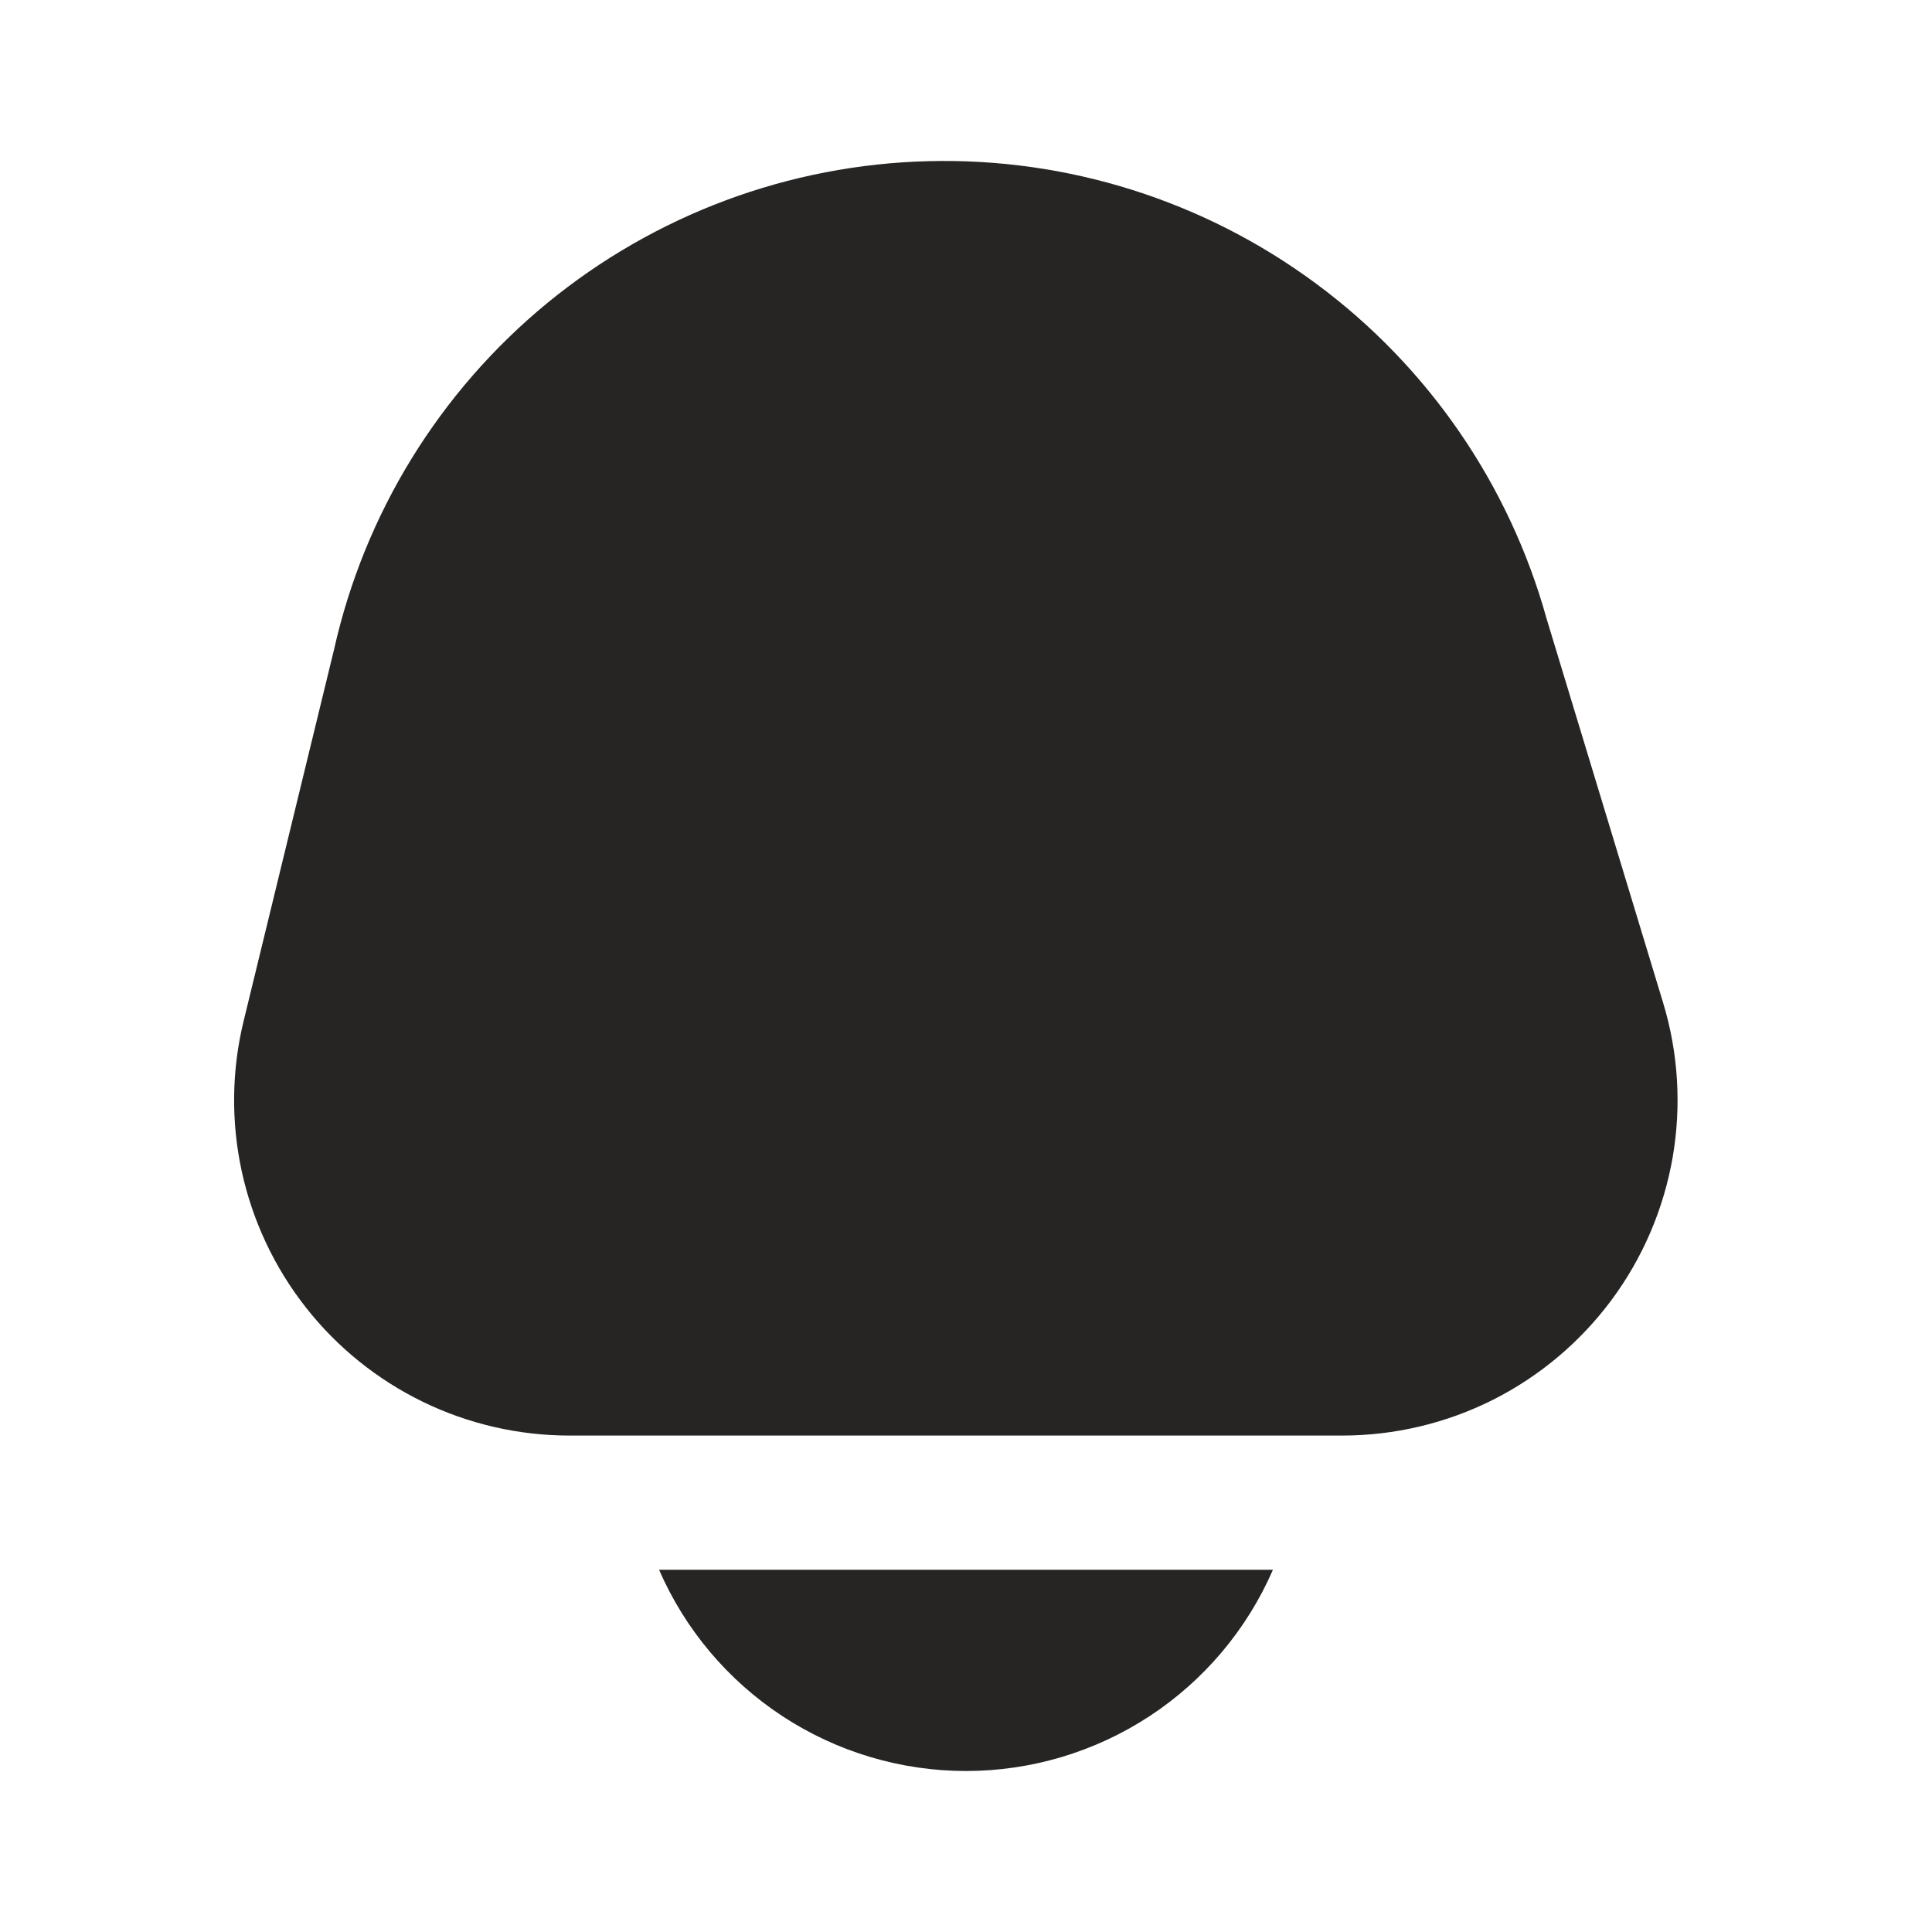 <svg width="24" height="24" viewBox="0 0 24 24" fill="none" xmlns="http://www.w3.org/2000/svg">
<g clip-path="url(#clip0_4319_50604)">
<path d="M8.187 19.5C8.51 20.243 9.043 20.875 9.72 21.319C10.397 21.763 11.19 22 12 22C12.81 22 13.602 21.763 14.28 21.319C14.957 20.875 15.49 20.243 15.813 19.5H8.187Z" fill="#262524"/>
<path d="M20.66 12.457L19.213 7.688C18.75 6.02 17.743 4.555 16.351 3.525C14.96 2.494 13.265 1.958 11.534 2.002C9.803 2.045 8.137 2.666 6.799 3.764C5.461 4.863 4.529 6.377 4.15 8.067L3.027 12.681C2.877 13.294 2.869 13.933 3.003 14.55C3.137 15.166 3.409 15.745 3.799 16.241C4.188 16.737 4.686 17.138 5.253 17.414C5.821 17.69 6.444 17.833 7.075 17.833H16.672C17.323 17.833 17.965 17.681 18.546 17.389C19.127 17.096 19.631 16.671 20.019 16.149C20.407 15.626 20.666 15.02 20.778 14.379C20.889 13.738 20.849 13.08 20.66 12.457Z" fill="#262524"/>
</g>
<defs>
<clipPath id="clip0_4319_50604">
<rect width="20" height="20" fill="white" transform="translate(2 2)"/>
</clipPath>
</defs>
</svg>
